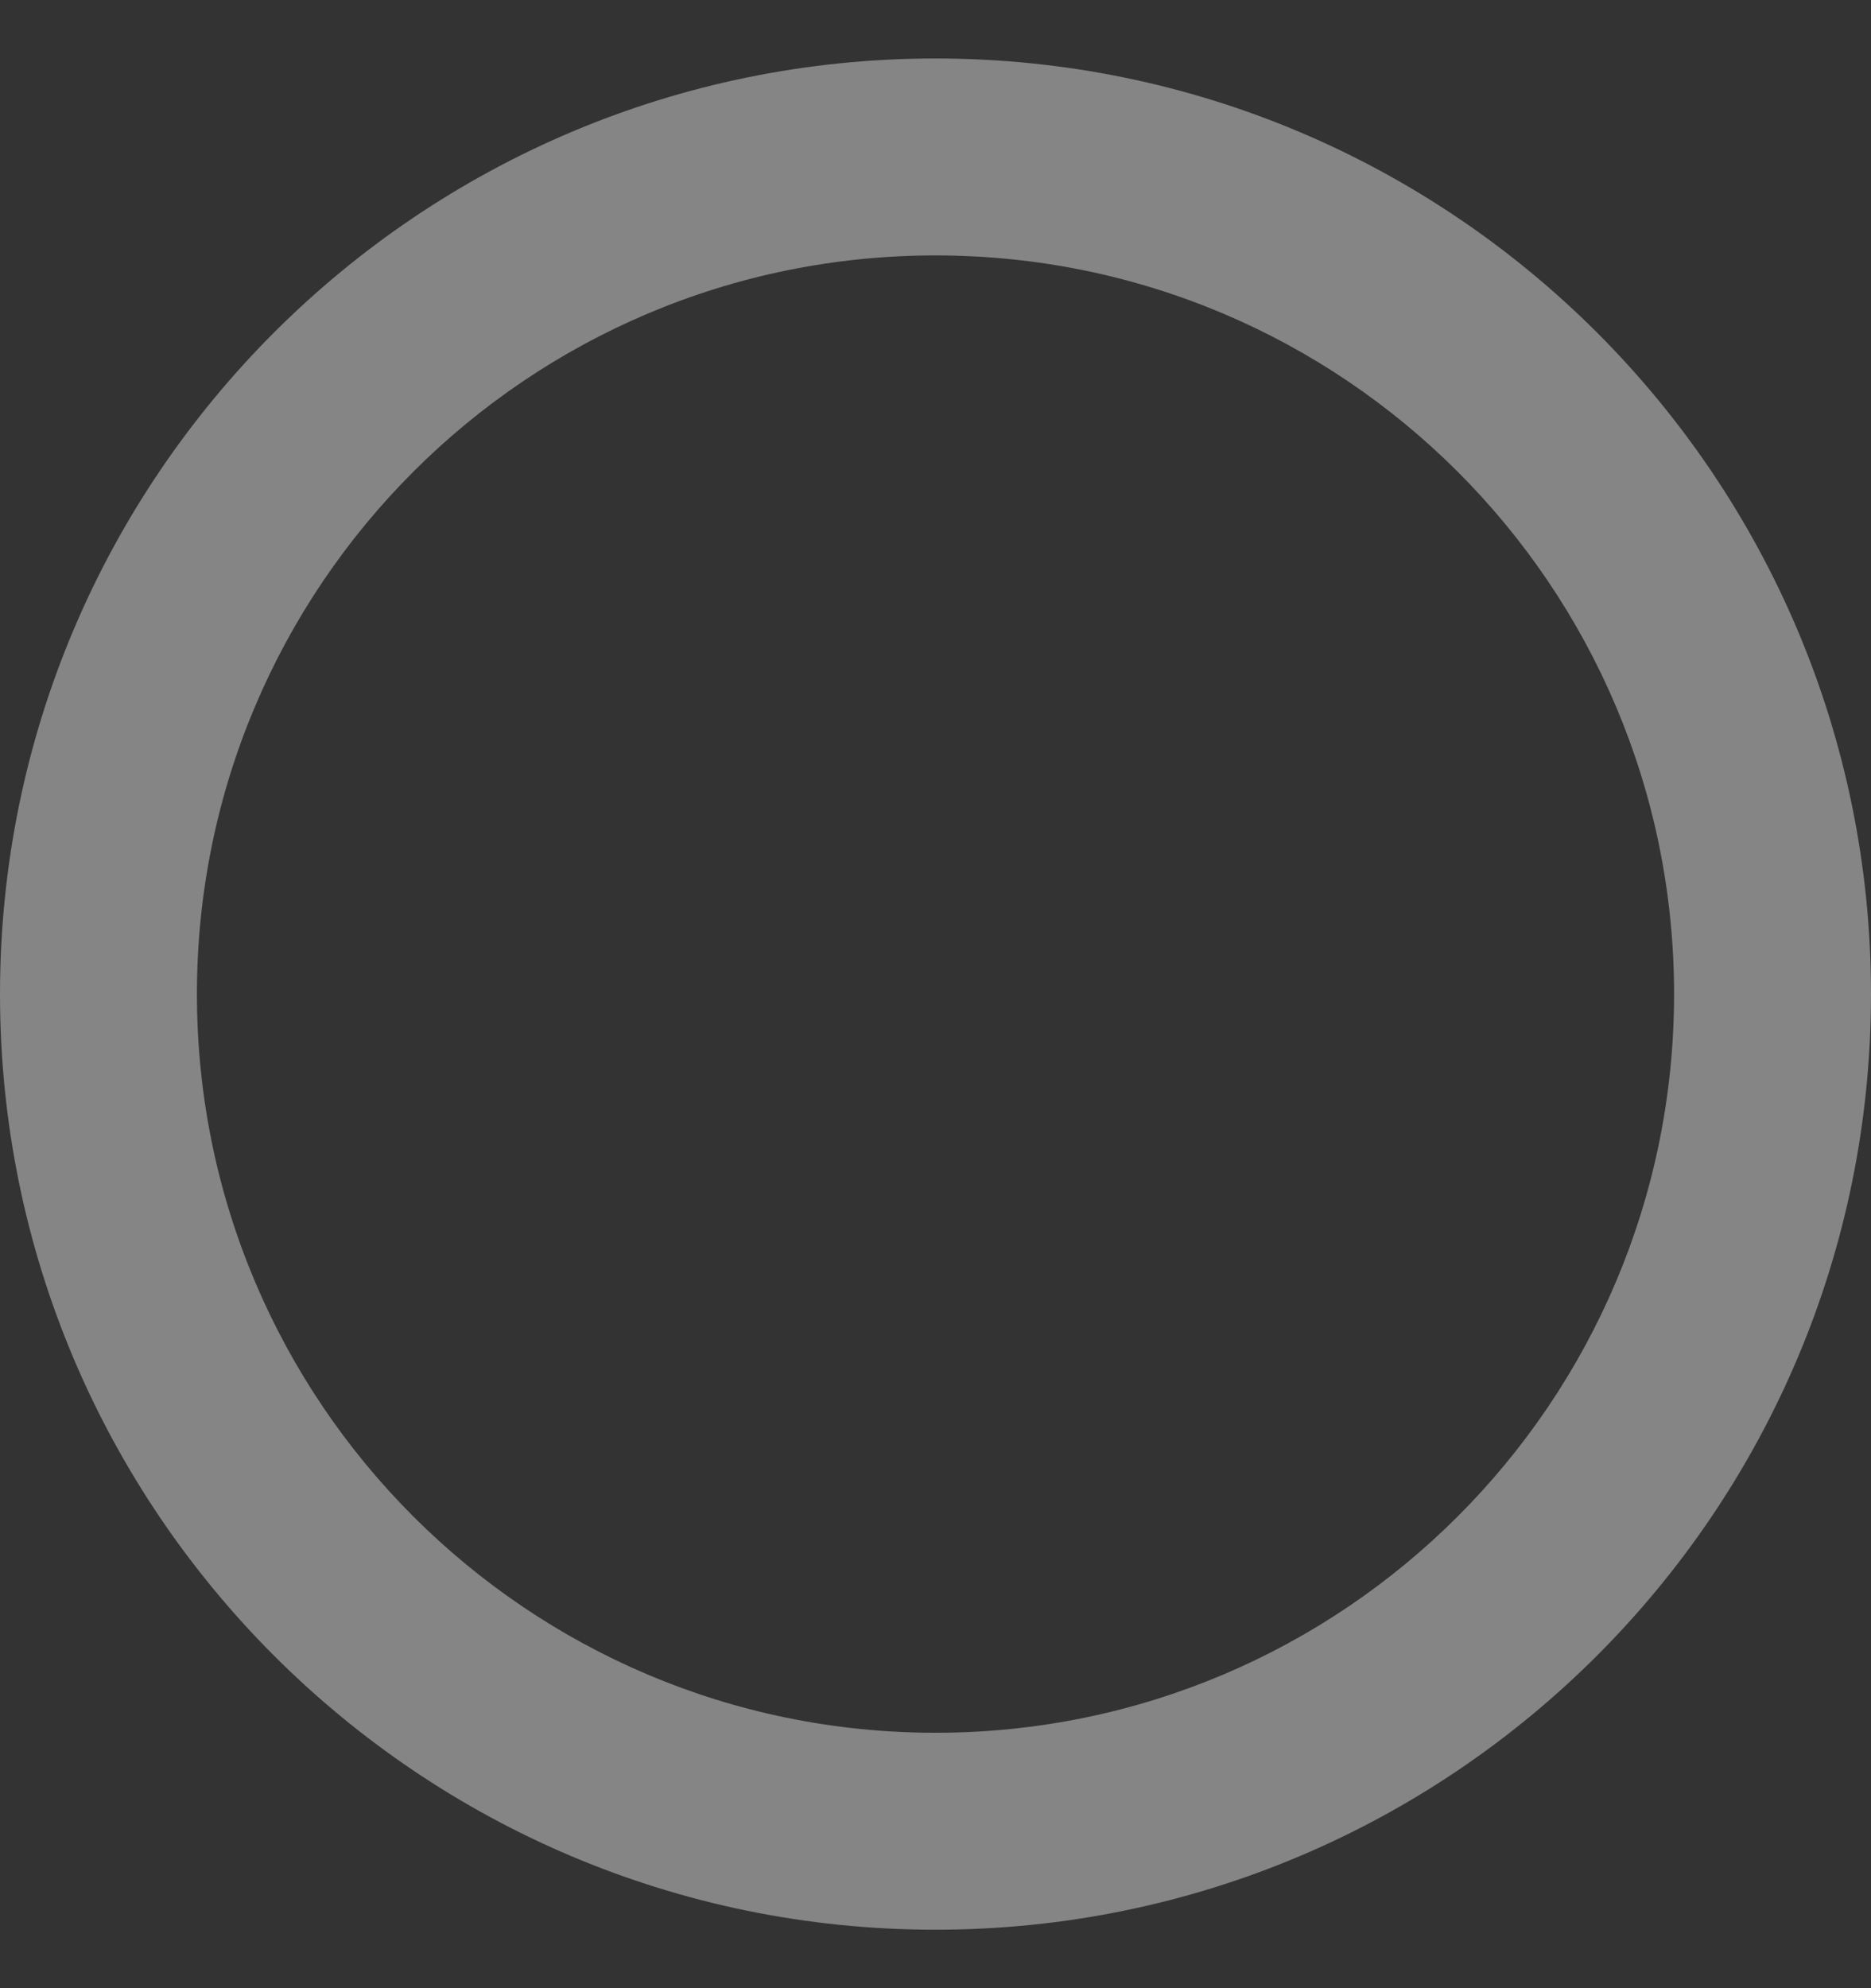 <svg width="16" height="17" viewBox="0 0 16 17" fill="none" xmlns="http://www.w3.org/2000/svg">
<rect x="0" y="0" width="16" height="17" fill="#333333" stroke="none"/>
<g clip-path="url(#clip0_342_26738)">
<path d="M8 16.5C3.582 16.5 0 12.918 0 8.5C0 4.082 3.582 0.5 8 0.5C12.418 0.5 16 4.082 16 8.5C16 12.918 12.418 16.5 8 16.5ZM1.684 8.5C1.684 11.988 4.512 14.816 8 14.816C11.488 14.816 14.316 11.988 14.316 8.5C14.316 5.012 11.488 2.184 8 2.184C4.512 2.184 1.684 5.012 1.684 8.5Z" fill="white" fill-opacity="0.4"/>
</g>
<defs>
<clipPath id="clip0_342_26738">
<rect width="16" height="16" fill="white" transform="translate(0 0.5)"/>
</clipPath>
</defs>
</svg>
